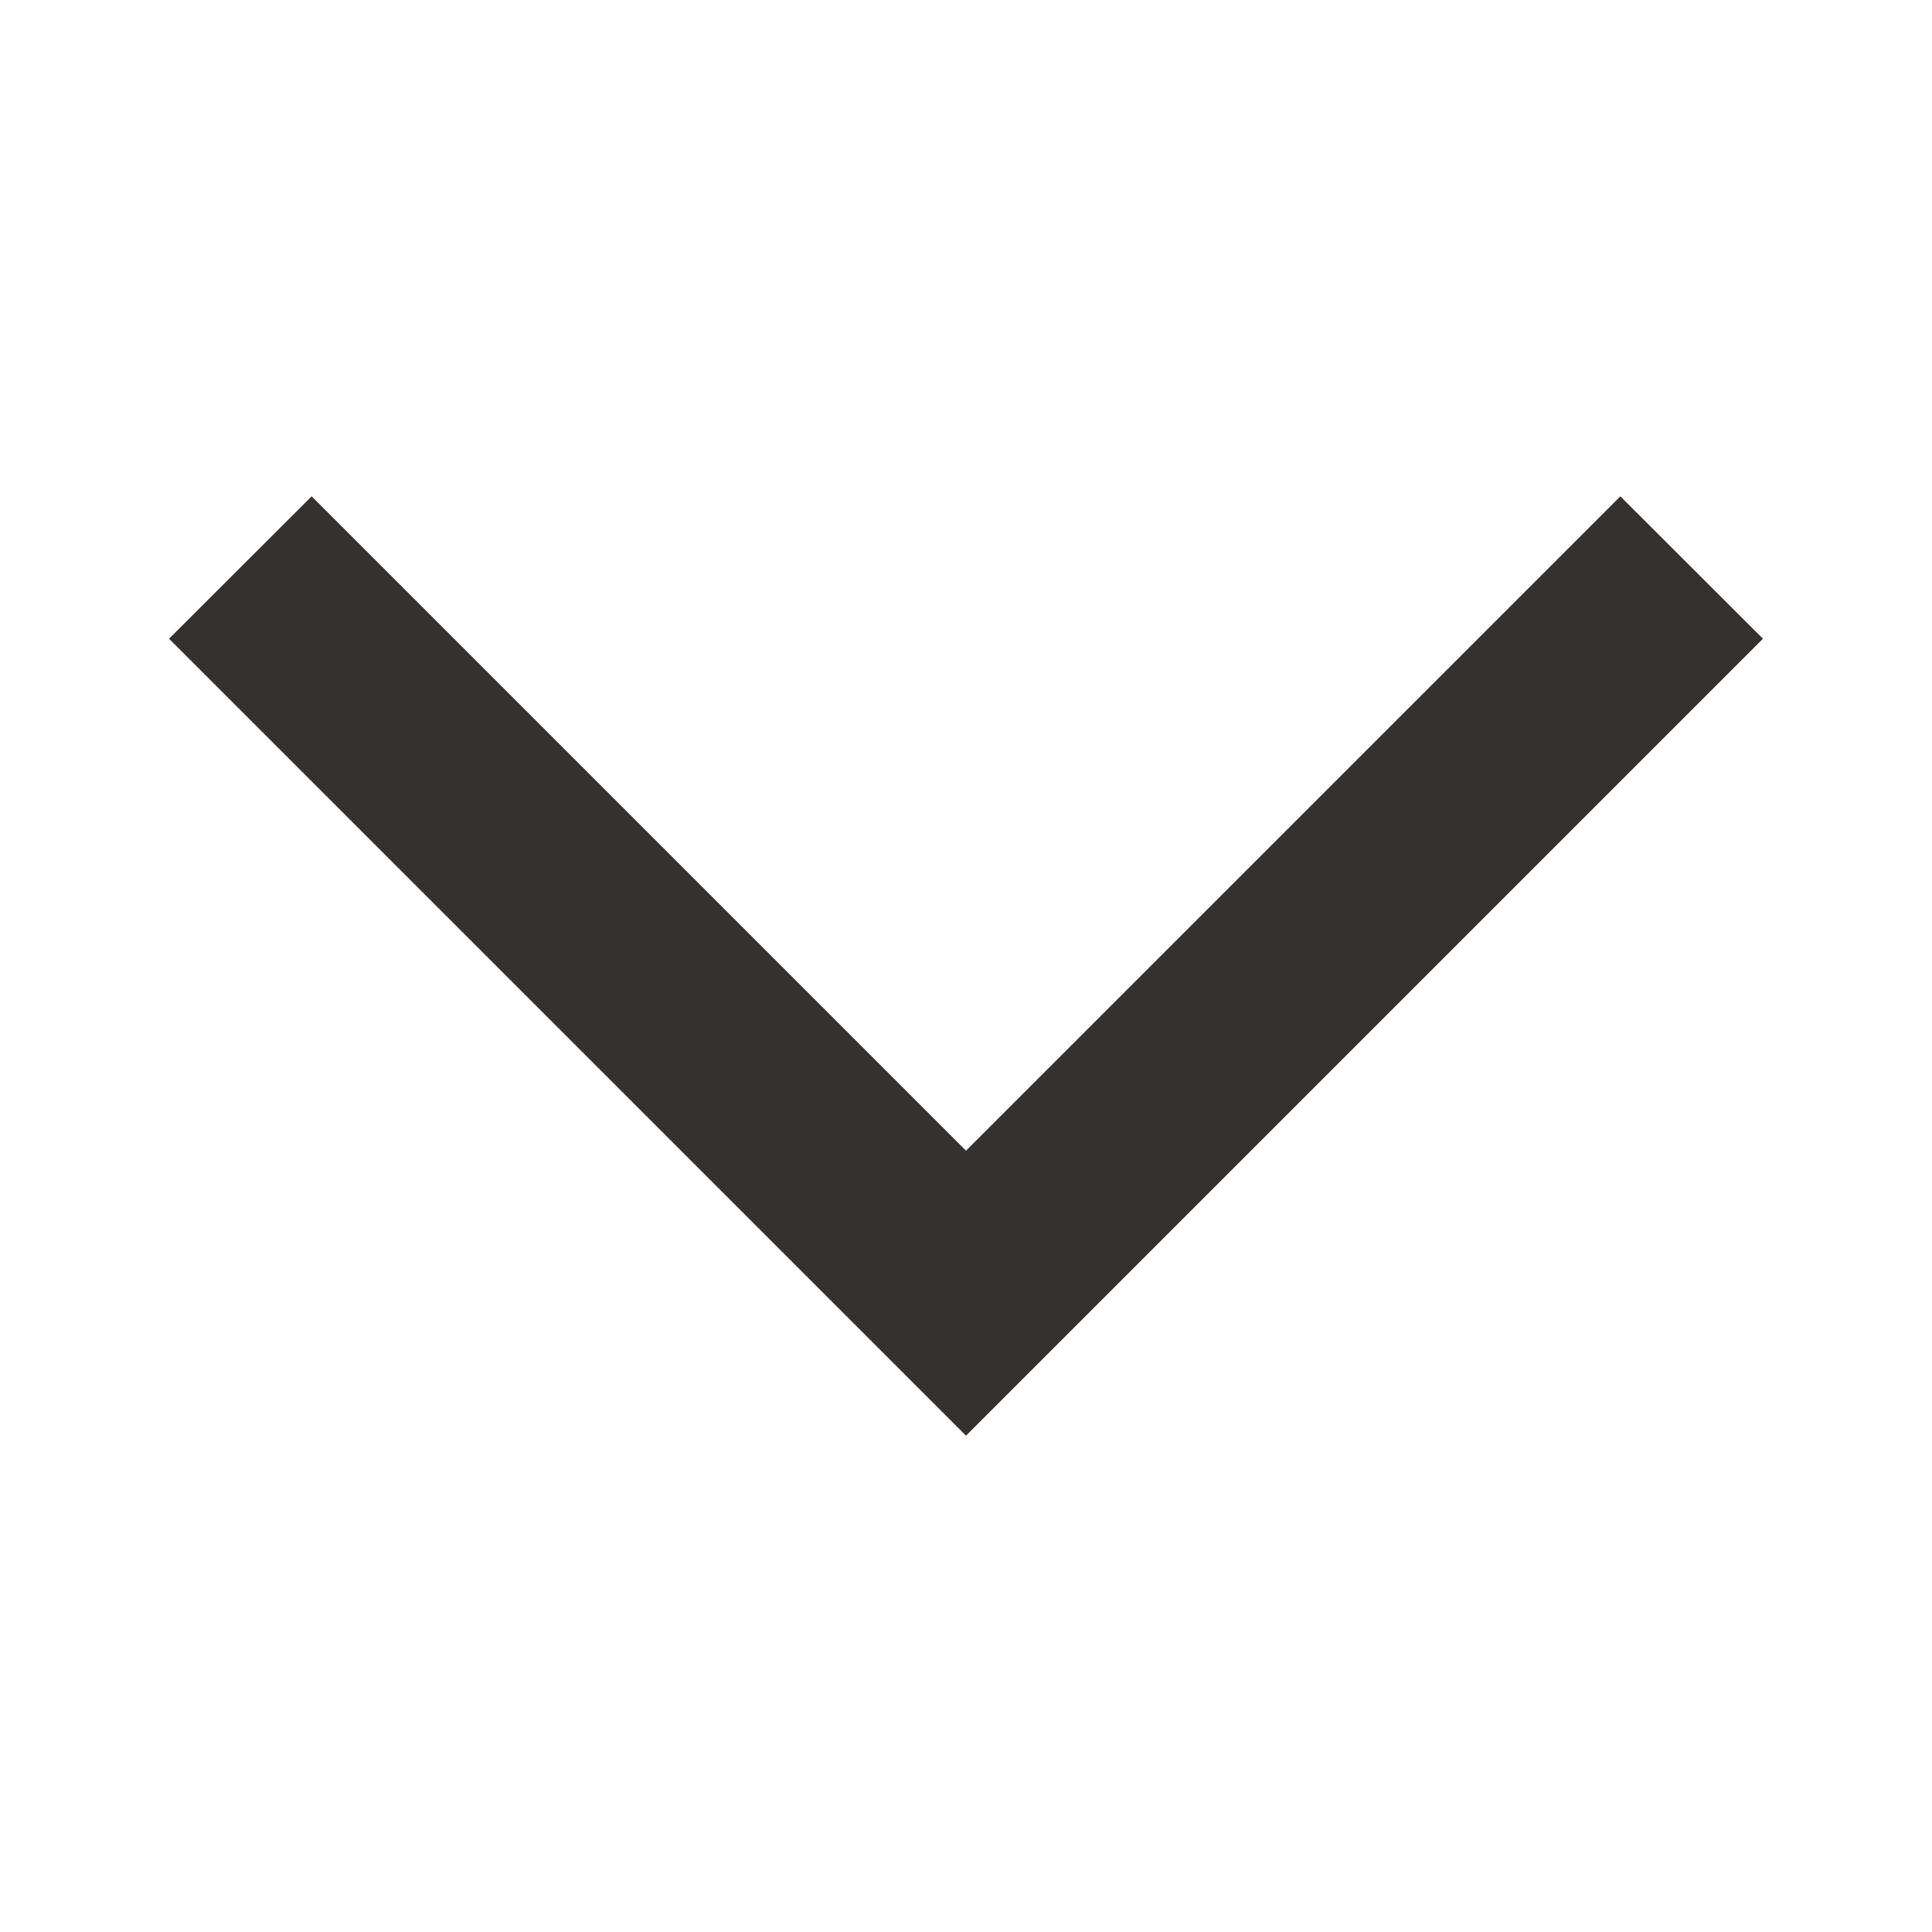 <svg width="10" height="10" viewBox="0 0 10 10" fill="none" xmlns="http://www.w3.org/2000/svg">
<path d="M1.613 2.569L0.875 3.306L5 7.431L9.125 3.306L8.387 2.569L5 5.956L1.613 2.569V2.569Z" fill="#343131"/>
</svg>
